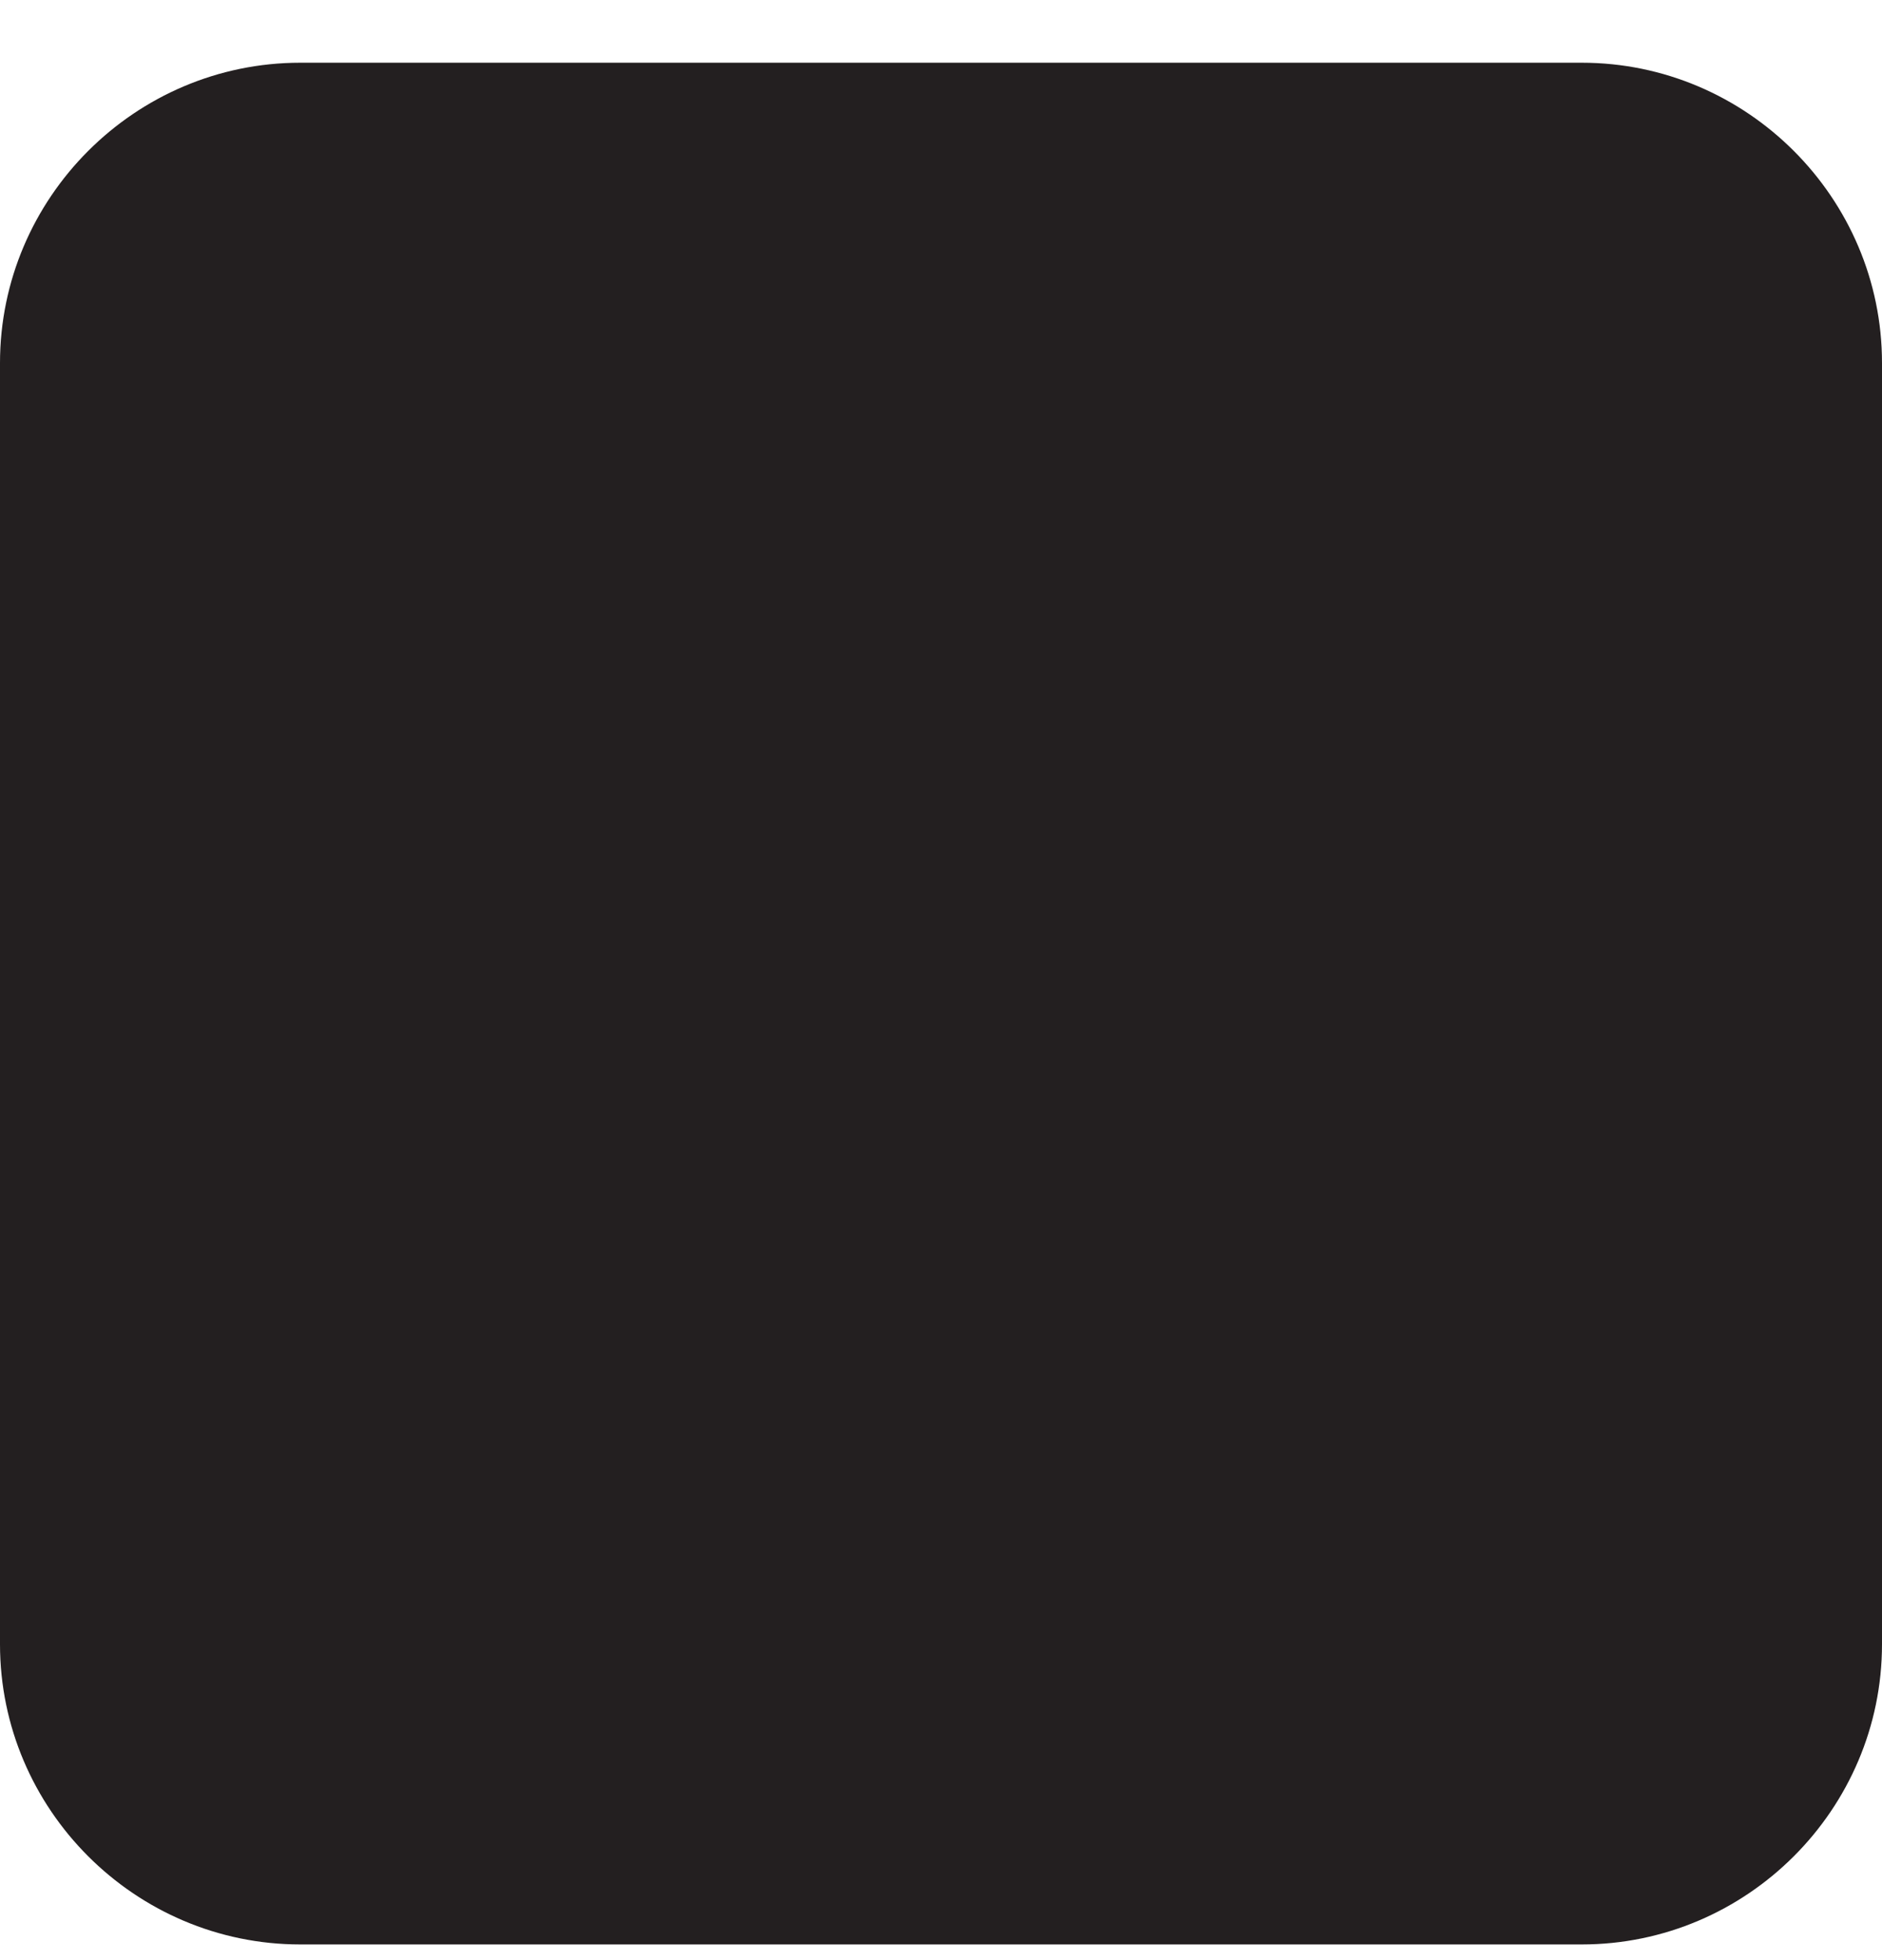 <svg width="24" height="25" viewBox="0 0 24 25" fill="none" xmlns="http://www.w3.org/2000/svg">
<path id="XMLID_10_" fill-rule="evenodd" clip-rule="evenodd" d="M20.171 24.8H3.829C1.723 24.8 0 23.078 0 20.971V4.63C0 2.523 1.723 0.8 3.829 0.8H20.171C22.277 0.8 24 2.523 24 4.63V20.971C24 23.078 22.277 24.8 20.171 24.8Z" fill="#231F20"/>
</svg>
